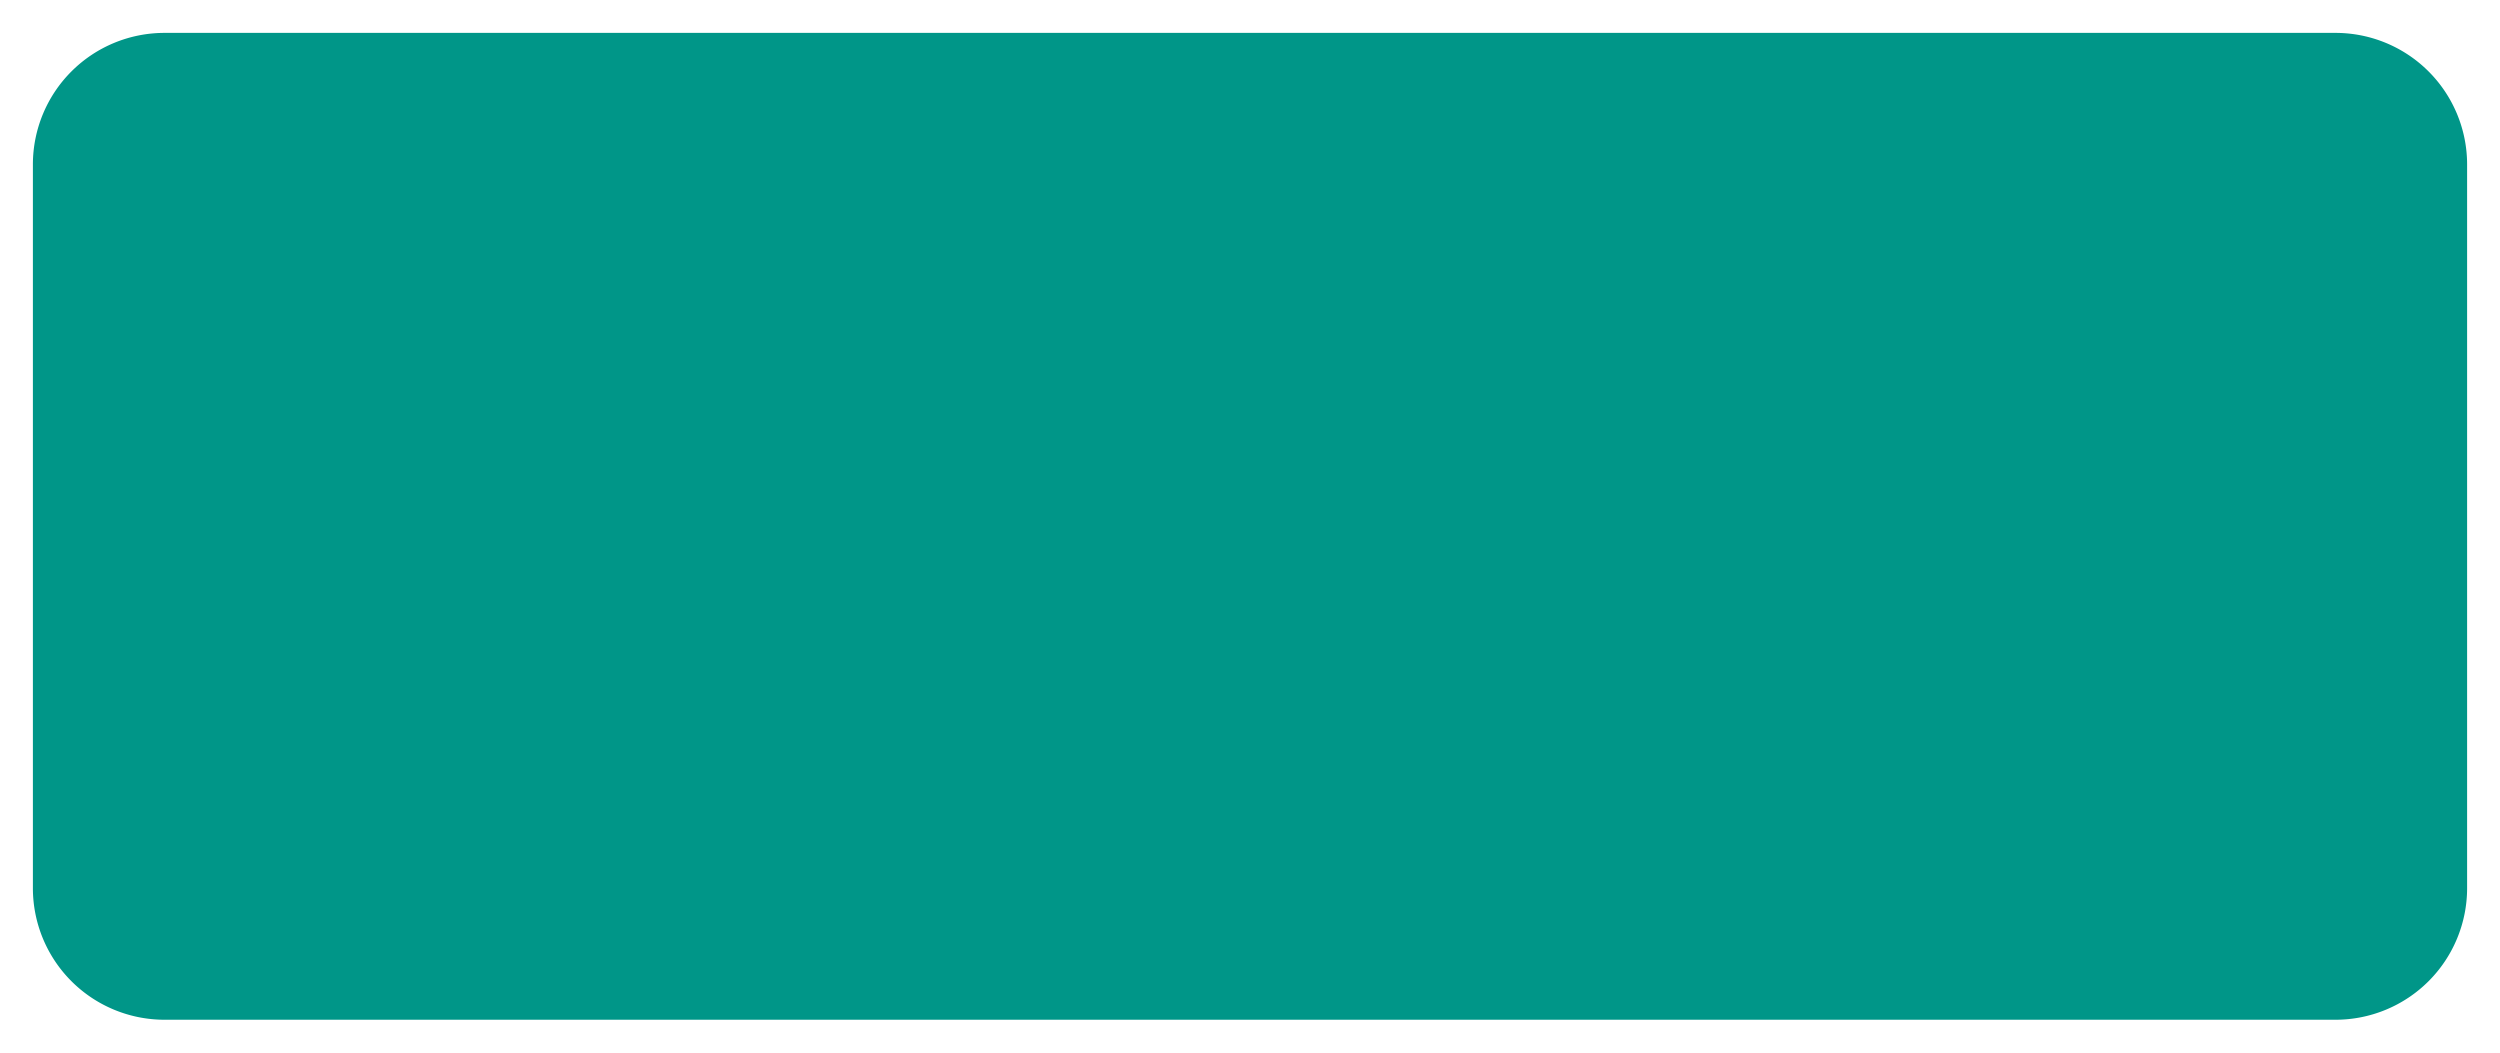 ﻿<?xml version="1.0" encoding="utf-8"?>
<svg version="1.1" xmlns:xlink="http://www.w3.org/1999/xlink" width="76px" height="32px" xmlns="http://www.w3.org/2000/svg">
  <g transform="matrix(1 0 0 1 -194 -98 )">
    <path d="M 195 103  A 4 4 0 0 1 199 99 L 265 99  A 4 4 0 0 1 269 103 L 269 125  A 4 4 0 0 1 265 129 L 199 129  A 4 4 0 0 1 195 125 L 195 103  Z " fill-rule="nonzero" fill="#009688" stroke="none" />
  </g>
</svg>